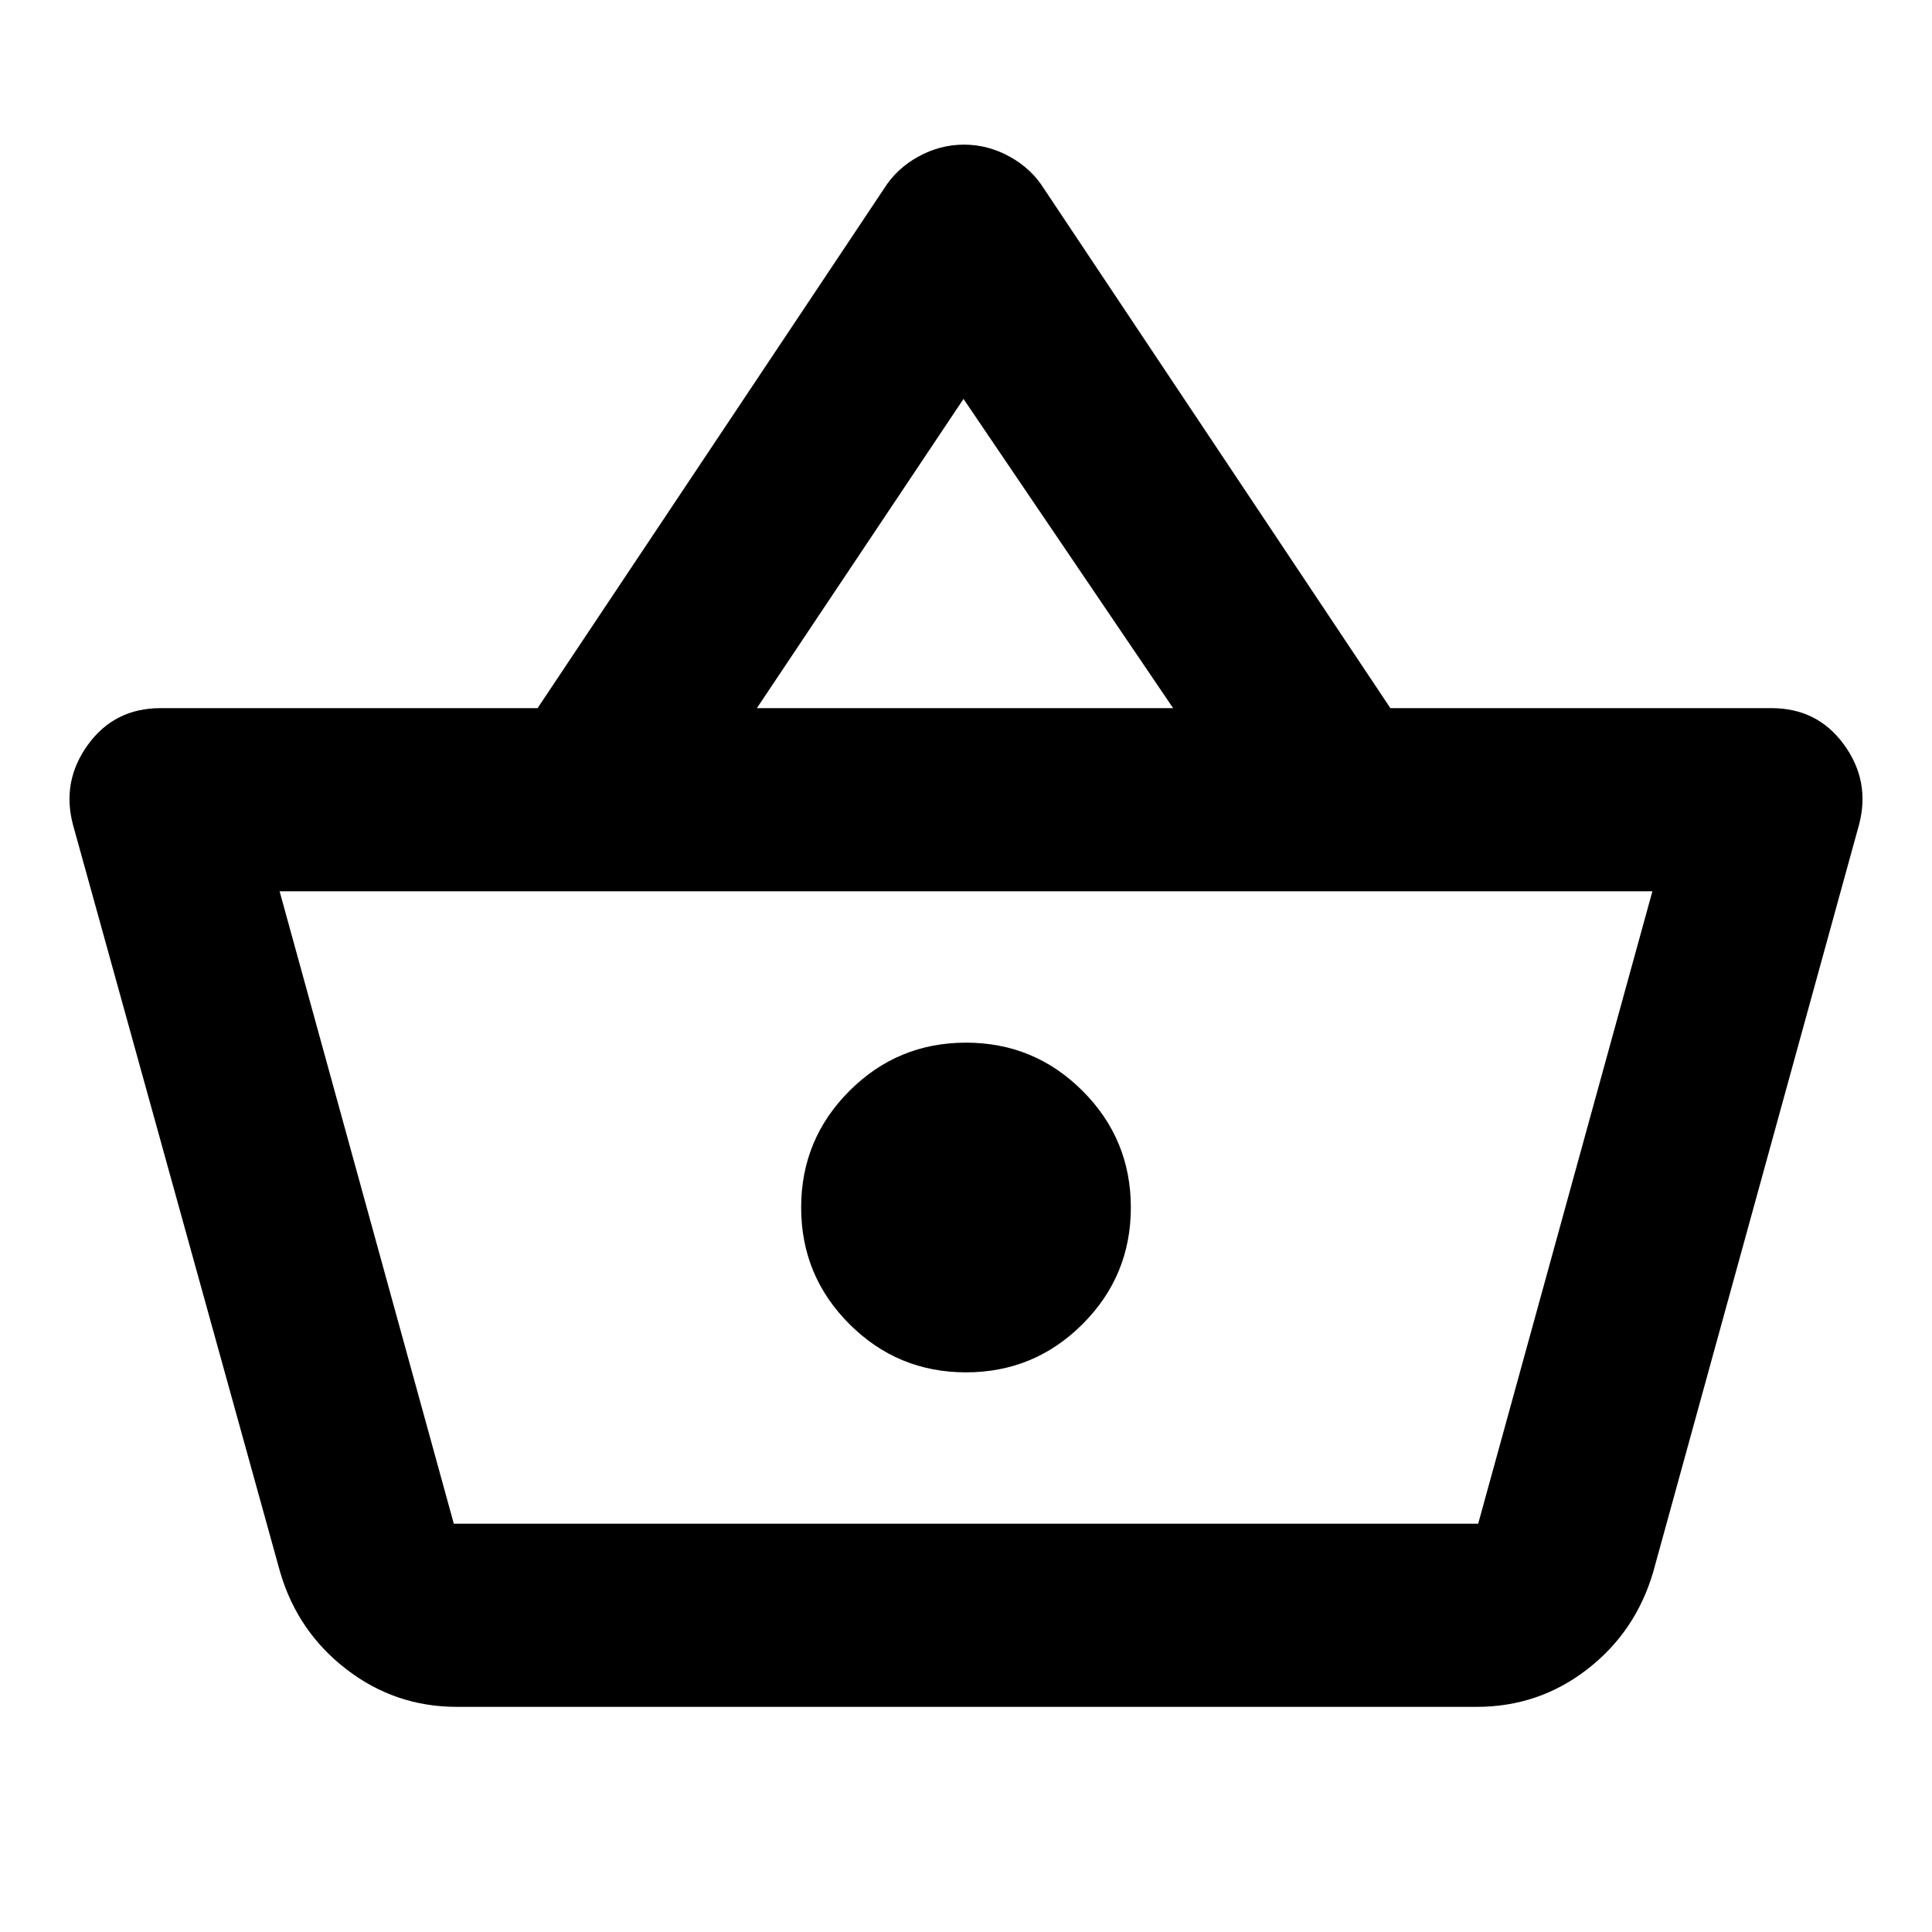 <svg xmlns="http://www.w3.org/2000/svg" height="24" viewBox="0 -960 960 960" width="24"><path d="M226.98-111.87q-30.59 0-54.82-18.65t-32.94-48.24L36.26-550.2q-5.72-21.63 7.46-39.78 13.17-18.15 36.04-18.15h187.37L439.3-866.3q6.2-9.92 16.99-15.87 10.8-5.96 22.71-5.96t22.71 5.96q10.79 5.95 16.99 15.87l172.17 258.17h189.37q22.87 0 36.04 18.15 13.18 18.15 7.46 39.78L821.5-179q-8.72 29.83-32.83 48.48-24.1 18.65-54.93 18.65H226.98Zm-1.48-91h509l86.57-314.26H138.93l86.57 314.26ZM480-278.09q33.96 0 57.93-23.98 23.98-23.97 23.98-57.93t-23.98-57.93q-23.97-23.98-57.93-23.98t-57.93 23.98q-23.98 23.97-23.98 57.93t23.98 57.93q23.97 23.98 57.93 23.98ZM376.09-608.13h206.82L478.76-761.78 376.09-608.13ZM480-360Z"/></svg>